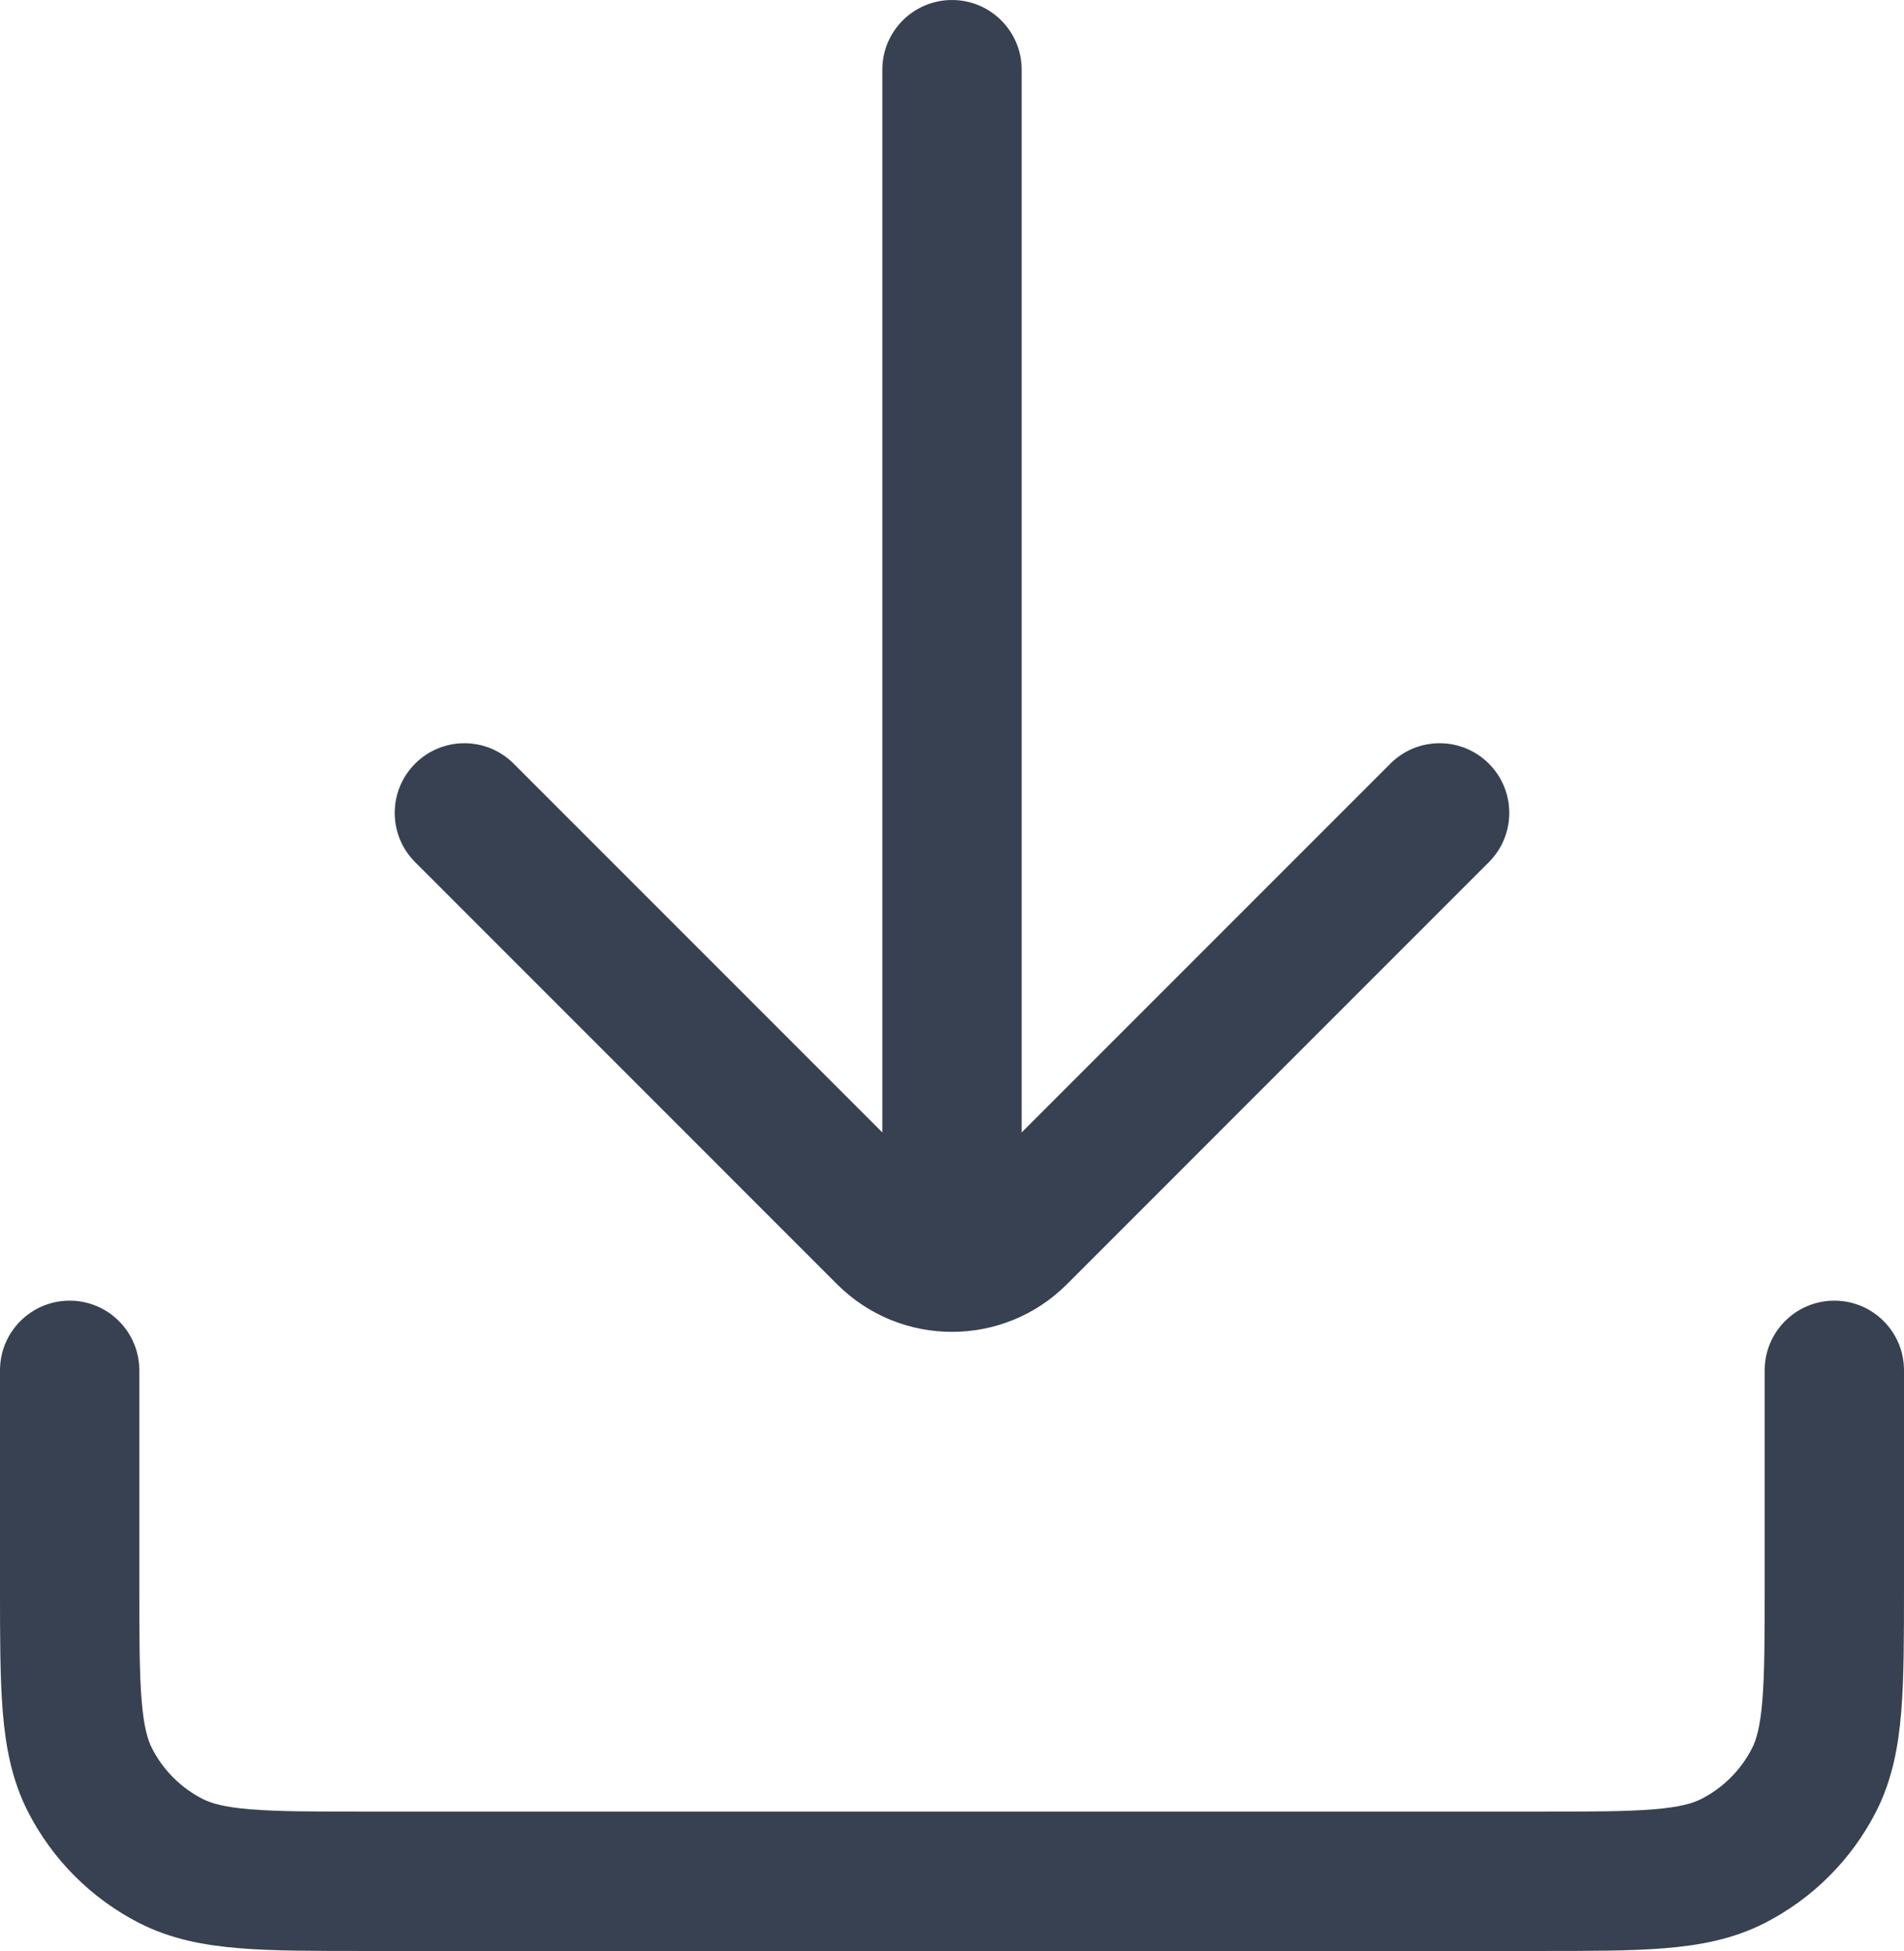 <svg width="82" height="84" viewBox="0 0 82 84" fill="none" xmlns="http://www.w3.org/2000/svg">
<path d="M44 3V48.758L59.879 32.879C61.05 31.707 62.95 31.707 64.121 32.879C65.293 34.05 65.293 35.95 64.121 37.121L45.95 55.293C43.216 58.027 38.784 58.027 36.05 55.293L17.879 37.121C16.707 35.95 16.707 34.05 17.879 32.879C19.05 31.707 20.95 31.707 22.121 32.879L38 48.758V3C38 1.343 39.343 0 41 0C42.657 0 44 1.343 44 3Z" fill="#374151"/>
<path d="M6 59C6 57.343 4.657 56 3 56C1.343 56 1.50944e-06 57.343 1.50944e-06 59V68.322C-3.93958e-05 70.458 -7.35372e-05 72.242 0.119 73.699C0.243 75.218 0.512 76.645 1.199 77.994C2.254 80.064 3.936 81.746 6.006 82.801C7.355 83.488 8.782 83.757 10.301 83.881C11.758 84 13.542 84 15.678 84H66.322C68.458 84 70.242 84 71.699 83.881C73.218 83.757 74.645 83.488 75.994 82.801C78.064 81.746 79.746 80.064 80.801 77.994C81.488 76.645 81.757 75.218 81.881 73.699C82 72.242 82 70.458 82 68.322V59C82 57.343 80.657 56 79 56C77.343 56 76 57.343 76 59V68.2C76 70.49 75.998 72.027 75.901 73.21C75.807 74.359 75.64 74.908 75.455 75.27C74.976 76.211 74.211 76.976 73.27 77.455C72.908 77.64 72.359 77.807 71.21 77.901C70.027 77.998 68.49 78 66.2 78H15.8C13.51 78 11.973 77.998 10.79 77.901C9.641 77.807 9.092 77.64 8.73 77.455C7.789 76.976 7.024 76.211 6.545 75.27C6.36 74.908 6.193 74.359 6.099 73.21C6.002 72.027 6 70.49 6 68.2V59Z" fill="#374151"/>
</svg>
